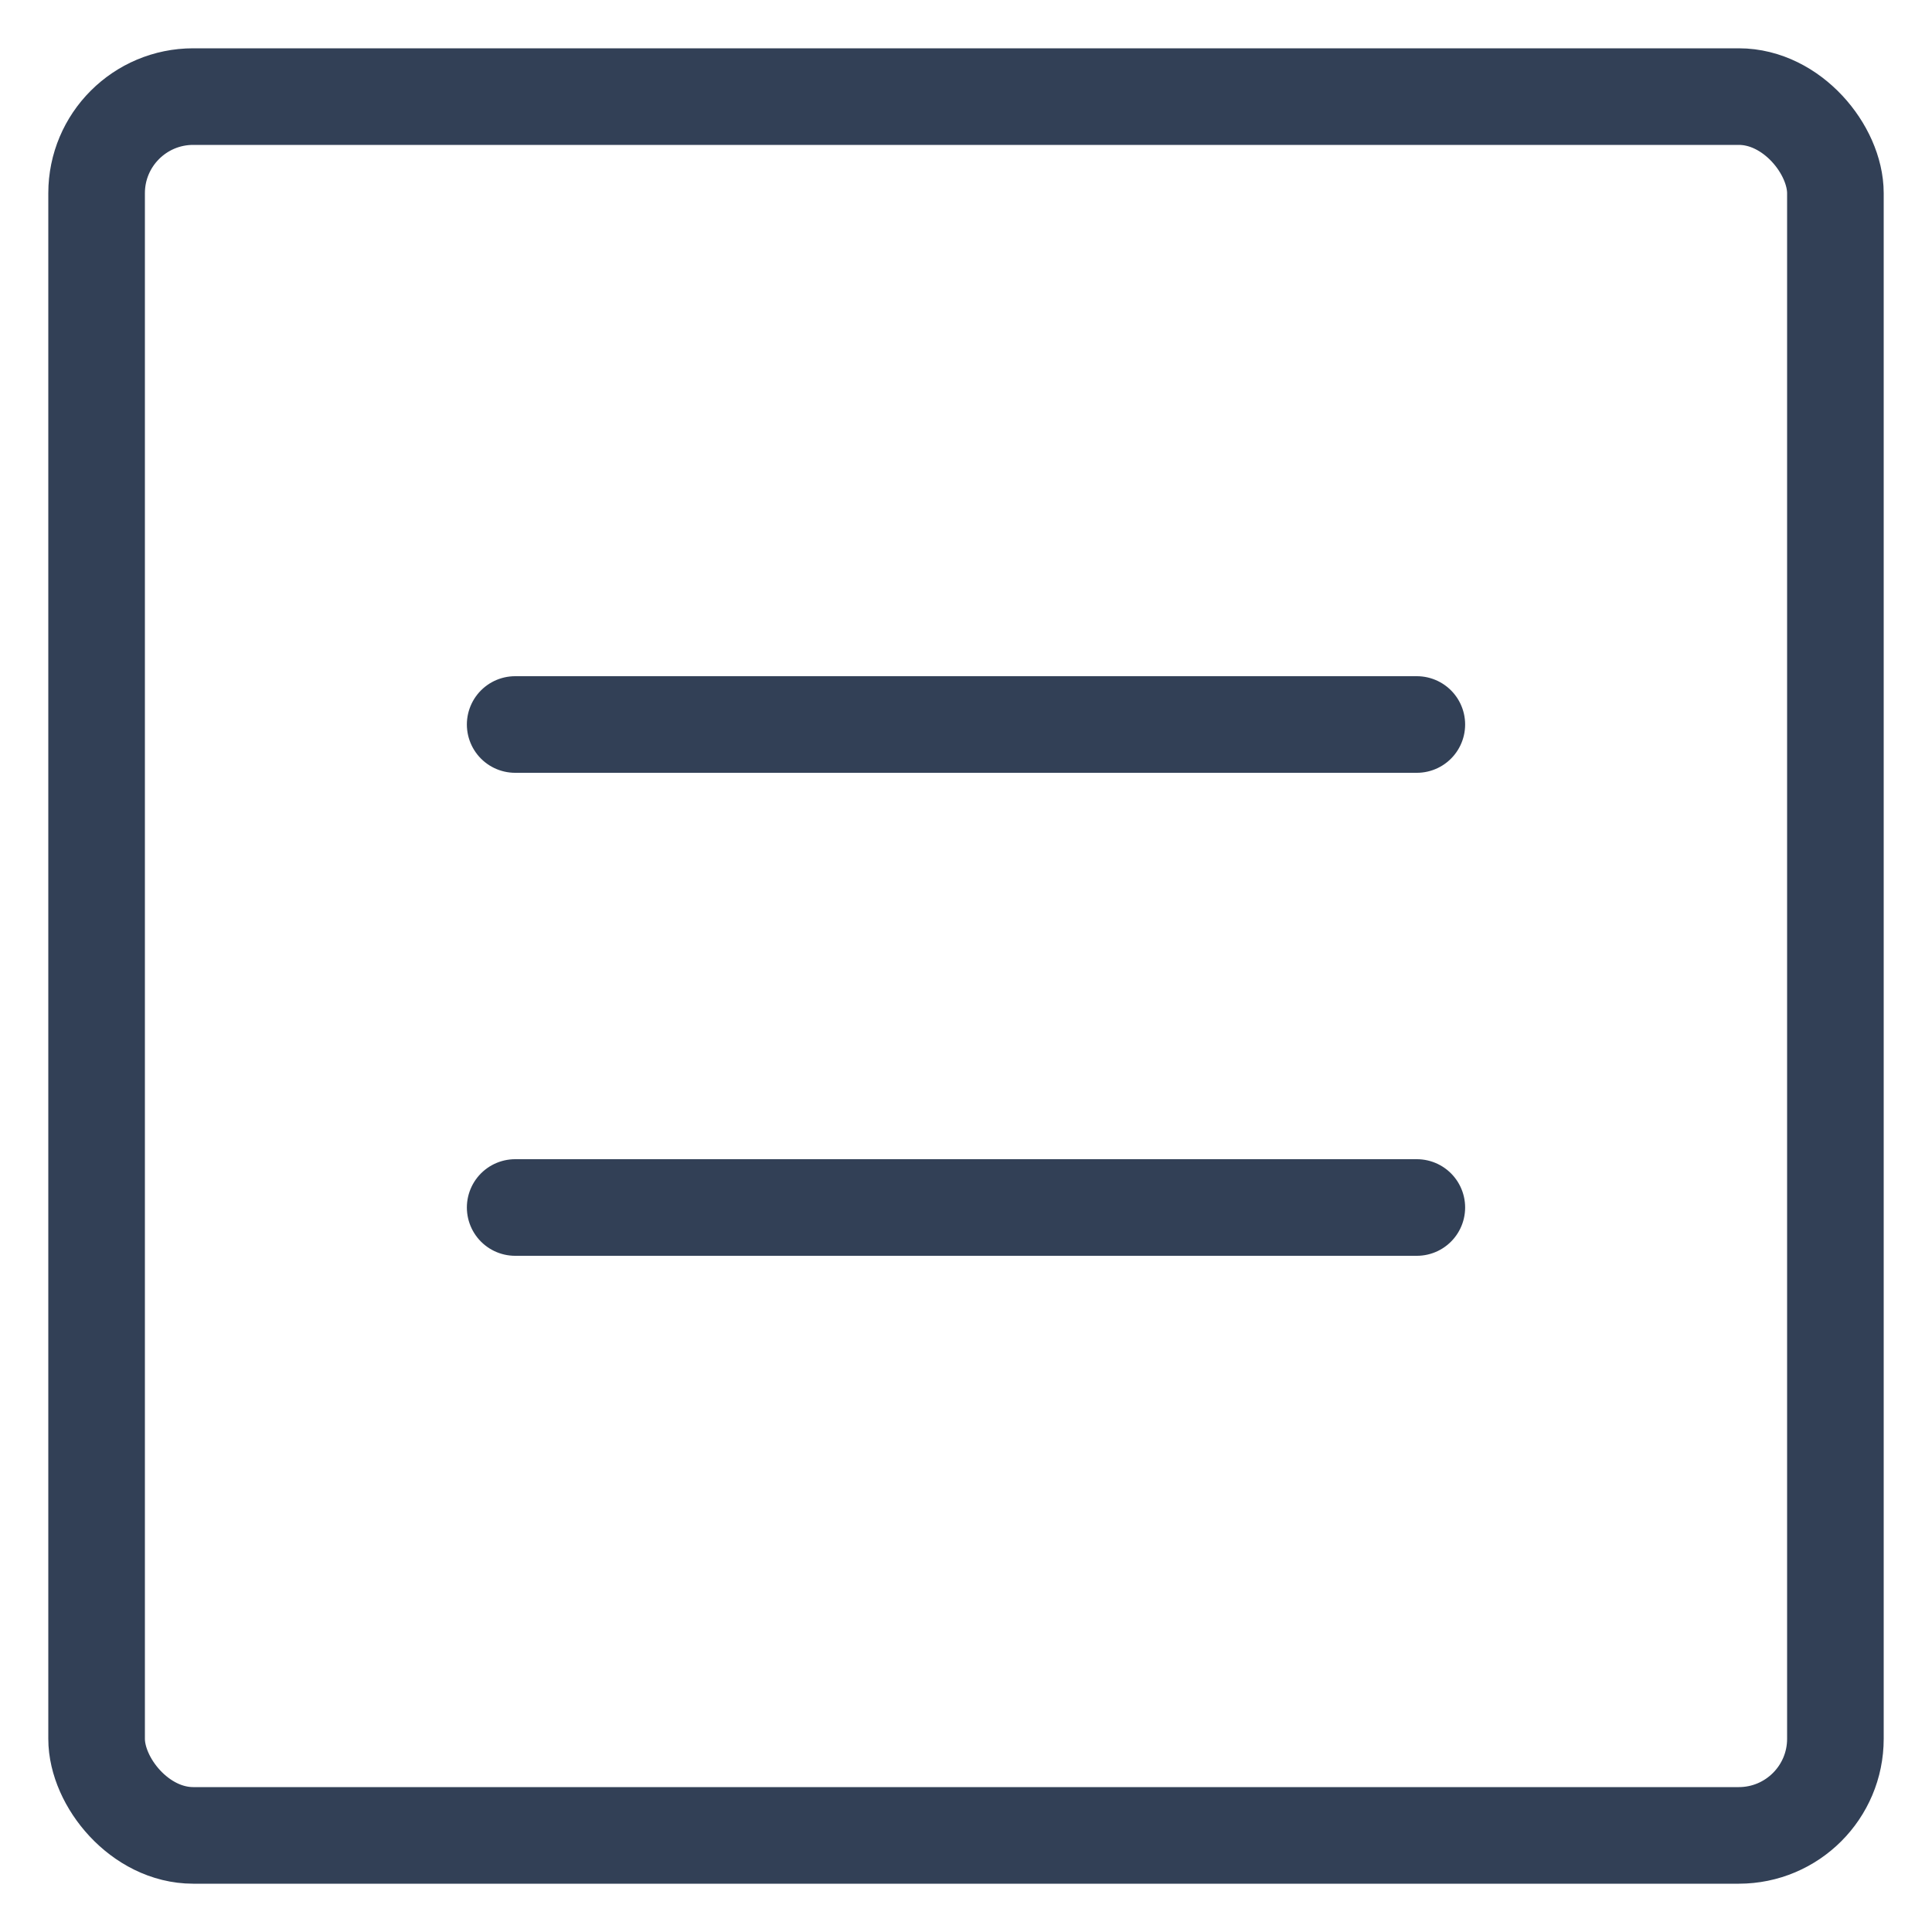 <?xml version="1.0" encoding="UTF-8"?>
<svg width="20px" height="20px" viewBox="0 0 20 20" version="1.1" xmlns="http://www.w3.org/2000/svg" xmlns:xlink="http://www.w3.org/1999/xlink">
    <!-- Generator: Sketch 59 (86127) - https://sketch.com -->
    <title>Group 3</title>
    <desc>Created with Sketch.</desc>
    <g id="Page-1" stroke="none" stroke-width="1" fill="none" fill-rule="evenodd">
        <g id="Vendor_Portal_Home1.0" transform="translate(-29, -280)" stroke="#324056">
            <g id="Group-6" transform="translate(29, 126)">
                <g id="Group-3" transform="translate(1, 155)">
                    <rect id="Rectangle" stroke-linejoin="round" x="0" y="0" width="18" height="18" rx="1"></rect>
                    <g id="Group-2" transform="translate(4, 6)" stroke-linecap="round">
                        <line x1="0.333" y1="0.5" x2="9.667" y2="0.5" id="Line"></line>
                        <line x1="0.333" y1="5.5" x2="9.667" y2="5.5" id="Line"></line>
                    </g>
                </g>
            </g>
        </g>
    </g>
</svg>